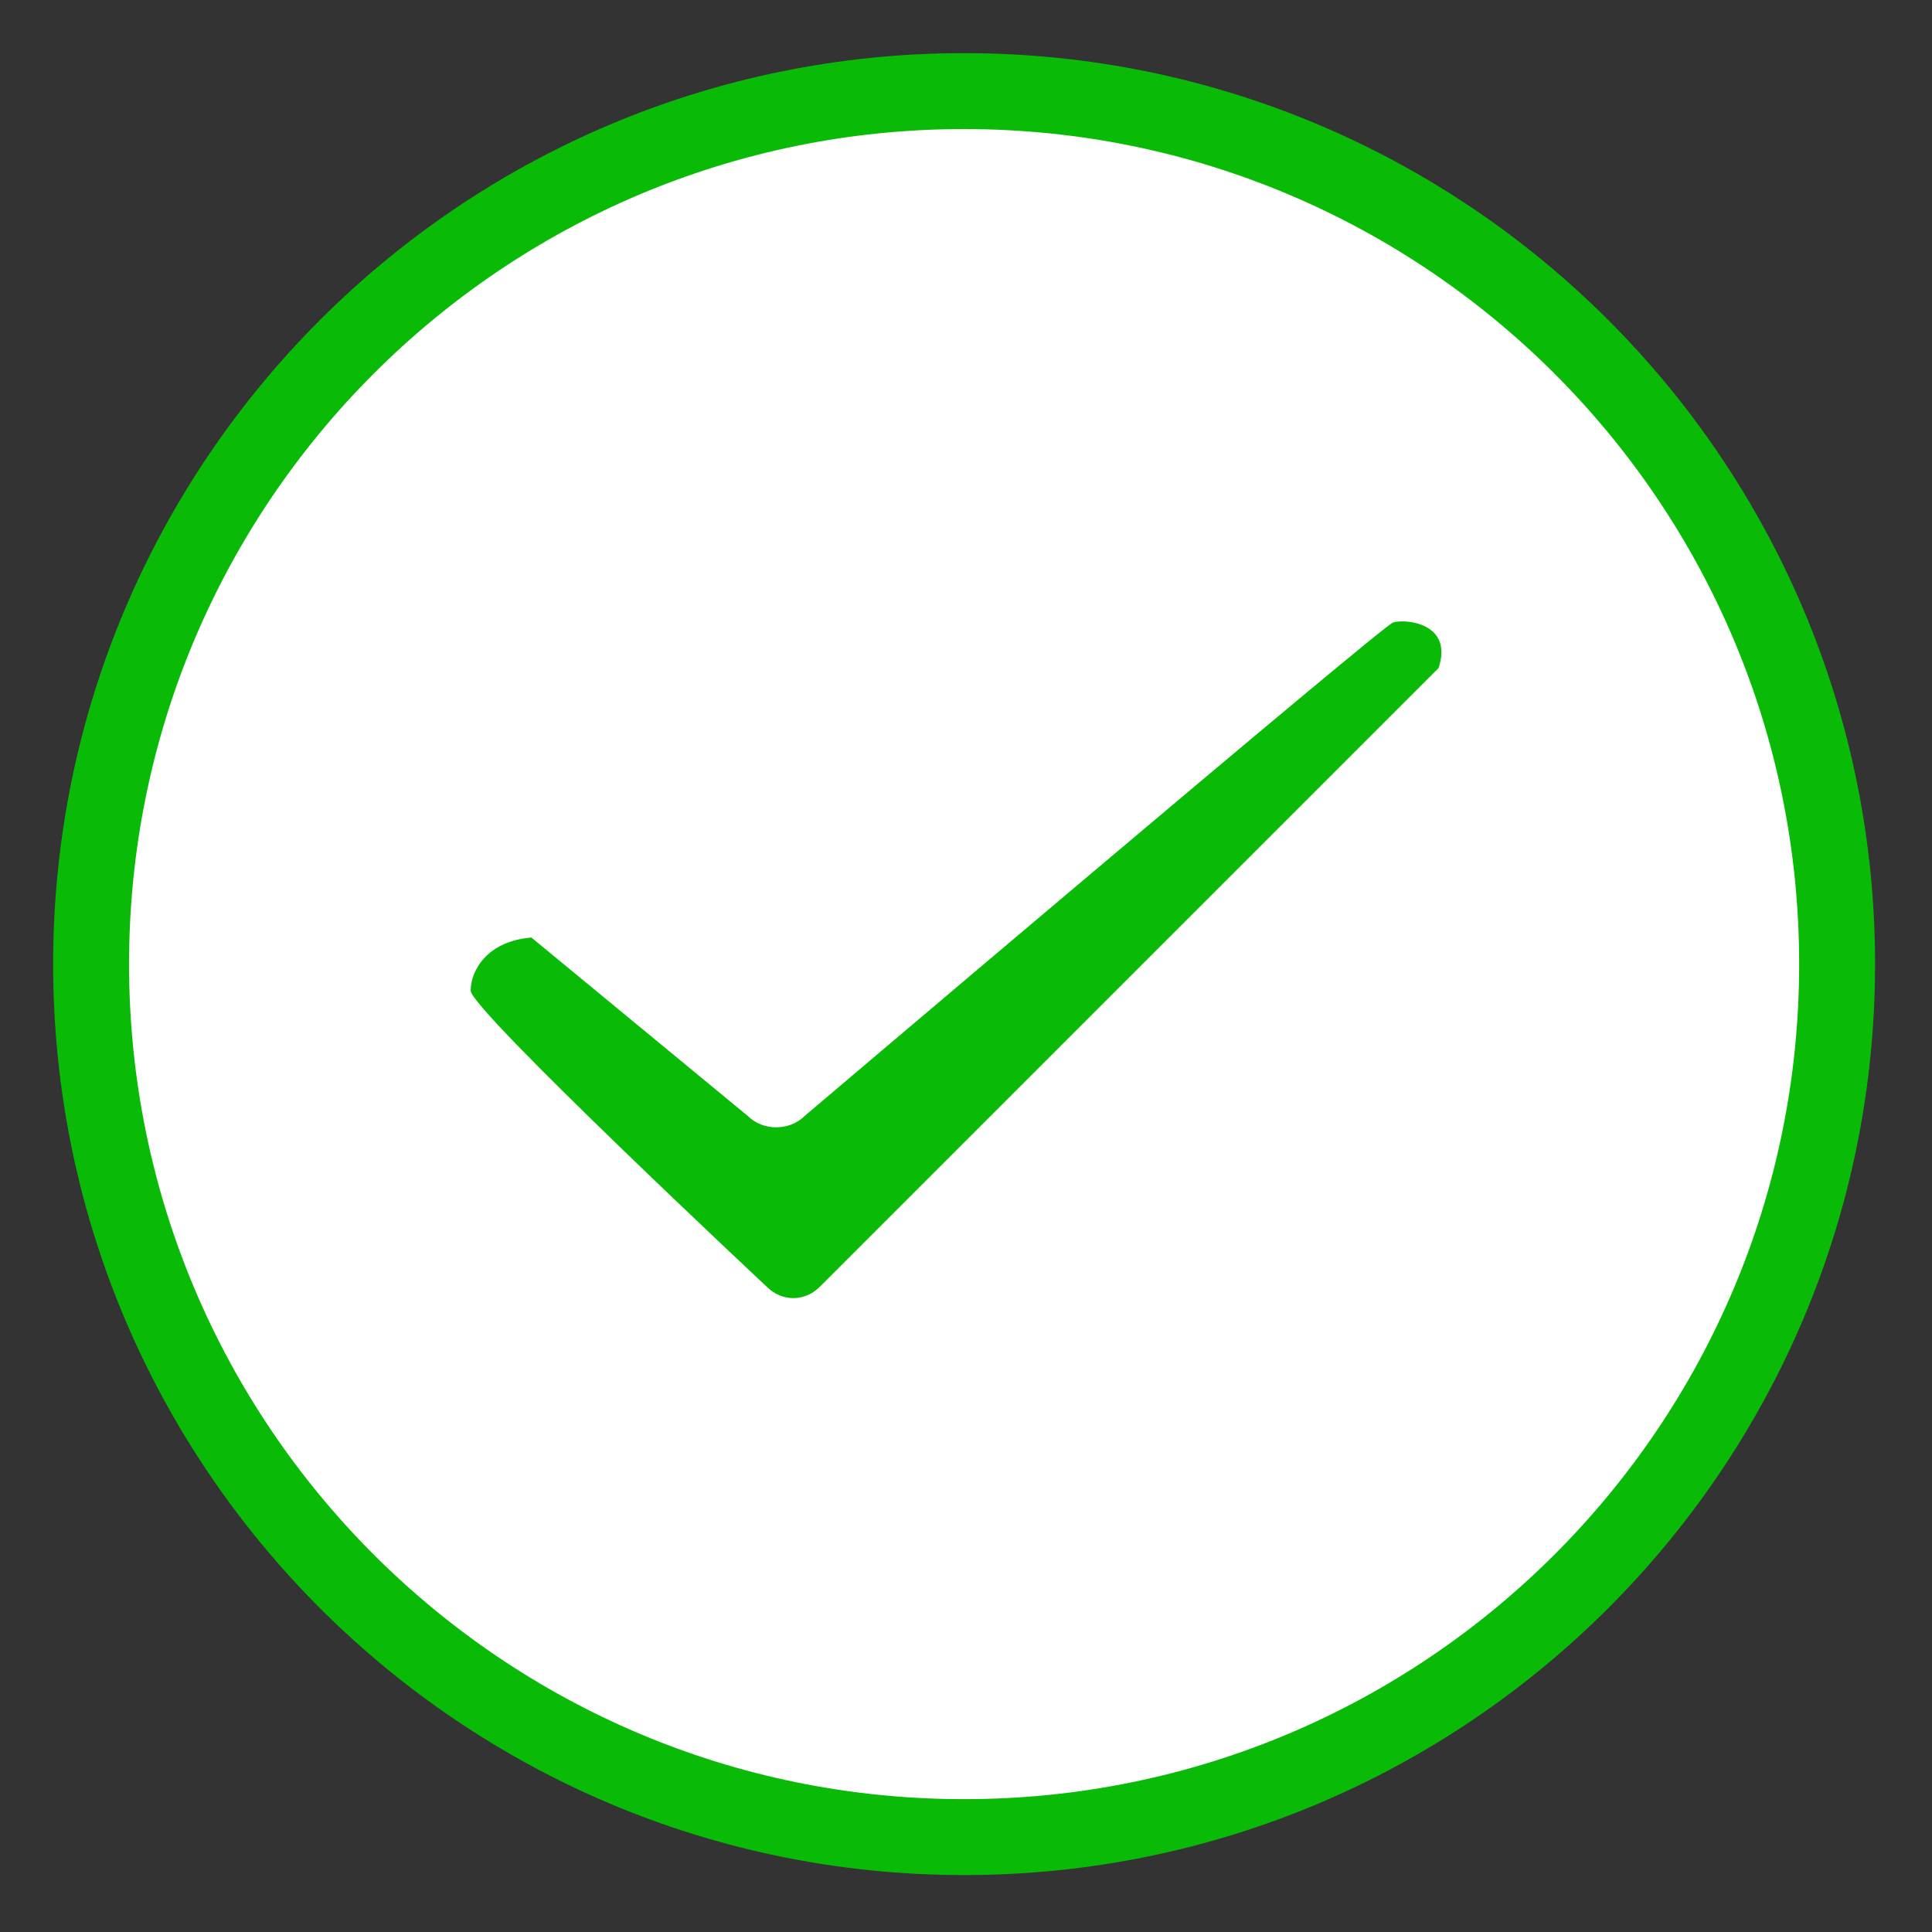 <?xml version="1.0" encoding="utf-8"?>
<!-- Generator: Adobe Illustrator 19.0.0, SVG Export Plug-In . SVG Version: 6.00 Build 0)  -->
<svg version="1.1" id="图层_1" xmlns:sketch="http://www.bohemiancoding.com/sketch/ns"
	 xmlns="http://www.w3.org/2000/svg" xmlns:xlink="http://www.w3.org/1999/xlink" x="0px" y="0px" viewBox="-490.4 487.6 50.9 50.9"
	 style="enable-background:new -490.4 487.6 50.9 50.9;" xml:space="preserve">
<rect x="-490.4" y="487.6" width="50.9" height="50.9" fill="#333333" stroke="none"/>
<style type="text/css">
	.st0{fill:#FFFFFF;stroke:#09BB07;stroke-width:2;}
	.st1{fill:#09BB07;}
</style>
<title>Success_cricle</title>
<desc>Created with Sketch.</desc>
<g id="WeUi" sketch:type="MSPage">
	<g id="Icons" transform="translate(-131, -854)" sketch:type="MSArtboardGroup">
		<g id="Icon_small" transform="translate(40, 854)" sketch:type="MSLayerGroup">
			<g id="Success_cricle" transform="translate(91, 0)" sketch:type="MSShapeGroup">
				<path id="Oval_cricle" class="st0" d="M-465,536c12.7,0,23-10.3,23-23c0-12.7-10.3-23-23-23s-23,10.3-23,23
					C-488,525.7-477.7,536-465,536z"/>
				<path class="st1" d="M-478,513.7c0,0.5,7.8,7.8,7.8,7.8c0.4,0.4,1,0.4,1.4,0c0,0,15-15,16.3-16.3c0.4-1.2-0.9-1.3-1.2-1.2
					c-0.3,0.1-15.5,13-15.5,13c-0.4,0.4-1.1,0.4-1.5,0l-5.7-4.7C-477.6,512.4-478,513.2-478,513.7z"/>
			</g>
		</g>
	</g>
</g>
</svg>
